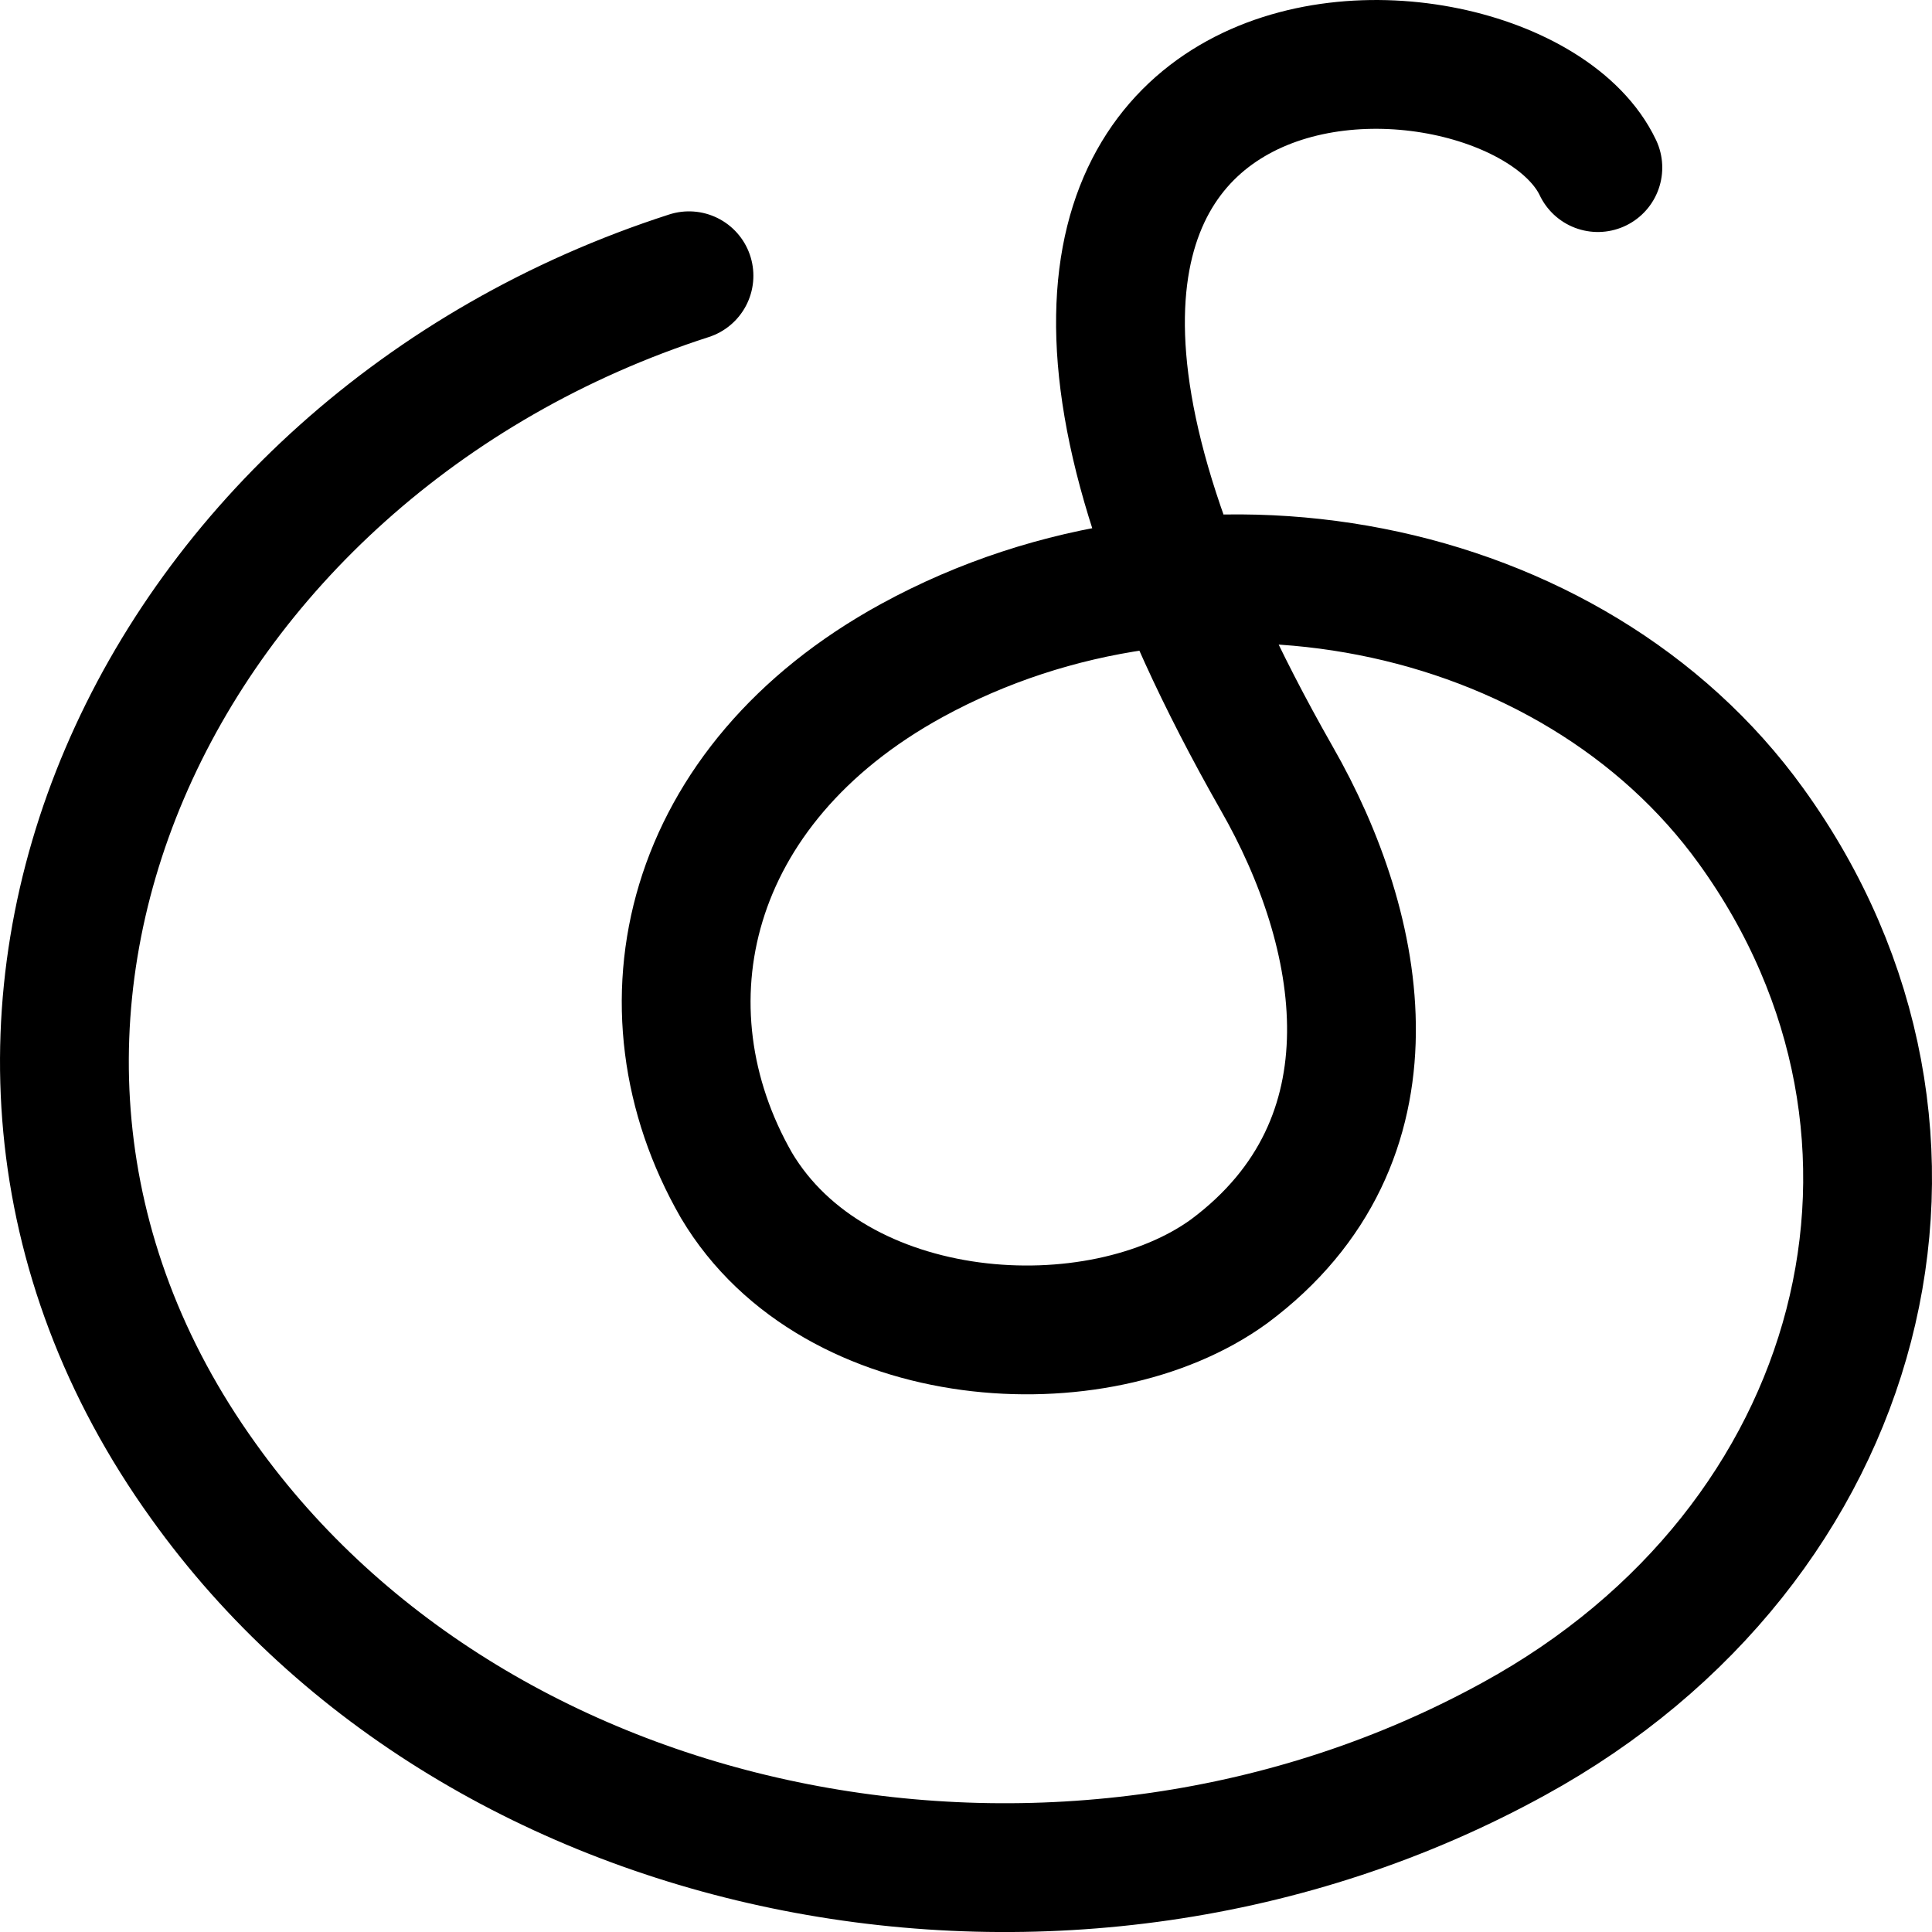 <?xml version="1.0" encoding="utf-8"?>
<!-- Generator: Adobe Illustrator 15.0.0, SVG Export Plug-In . SVG Version: 6.00 Build 0)  -->
<!DOCTYPE svg PUBLIC "-//W3C//DTD SVG 1.1//EN" "http://www.w3.org/Graphics/SVG/1.1/DTD/svg11.dtd">
<svg version="1.1" id="Layer_2" xmlns="http://www.w3.org/2000/svg" xmlns:xlink="http://www.w3.org/1999/xlink" x="0px" y="0px"
	 width="60px" height="60px" viewBox="279.747 366.016 60 60" enable-background="new 279.747 366.016 60 60" xml:space="preserve">
<path fill="none" stroke="#000000" stroke-width="4" stroke-linecap="round" stroke-miterlimit="10" d="M301.144,374.58
	c-16.549,5.334-25.163,23.41-15.075,37.437c8.615,12.051,26.864,15.606,40.692,8.001c10.995-6.025,14.282-18.768,7.368-28.349
	c-5.555-7.705-17.229-9.977-26.07-5.137c-7.027,3.853-8.614,10.767-5.44,16.298c3.06,5.137,11.221,5.631,15.302,2.667
	c5.44-4.05,4.193-10.568,1.474-15.31c-14.282-25.09,7.254-24.694,9.975-18.966"/>
</svg>
